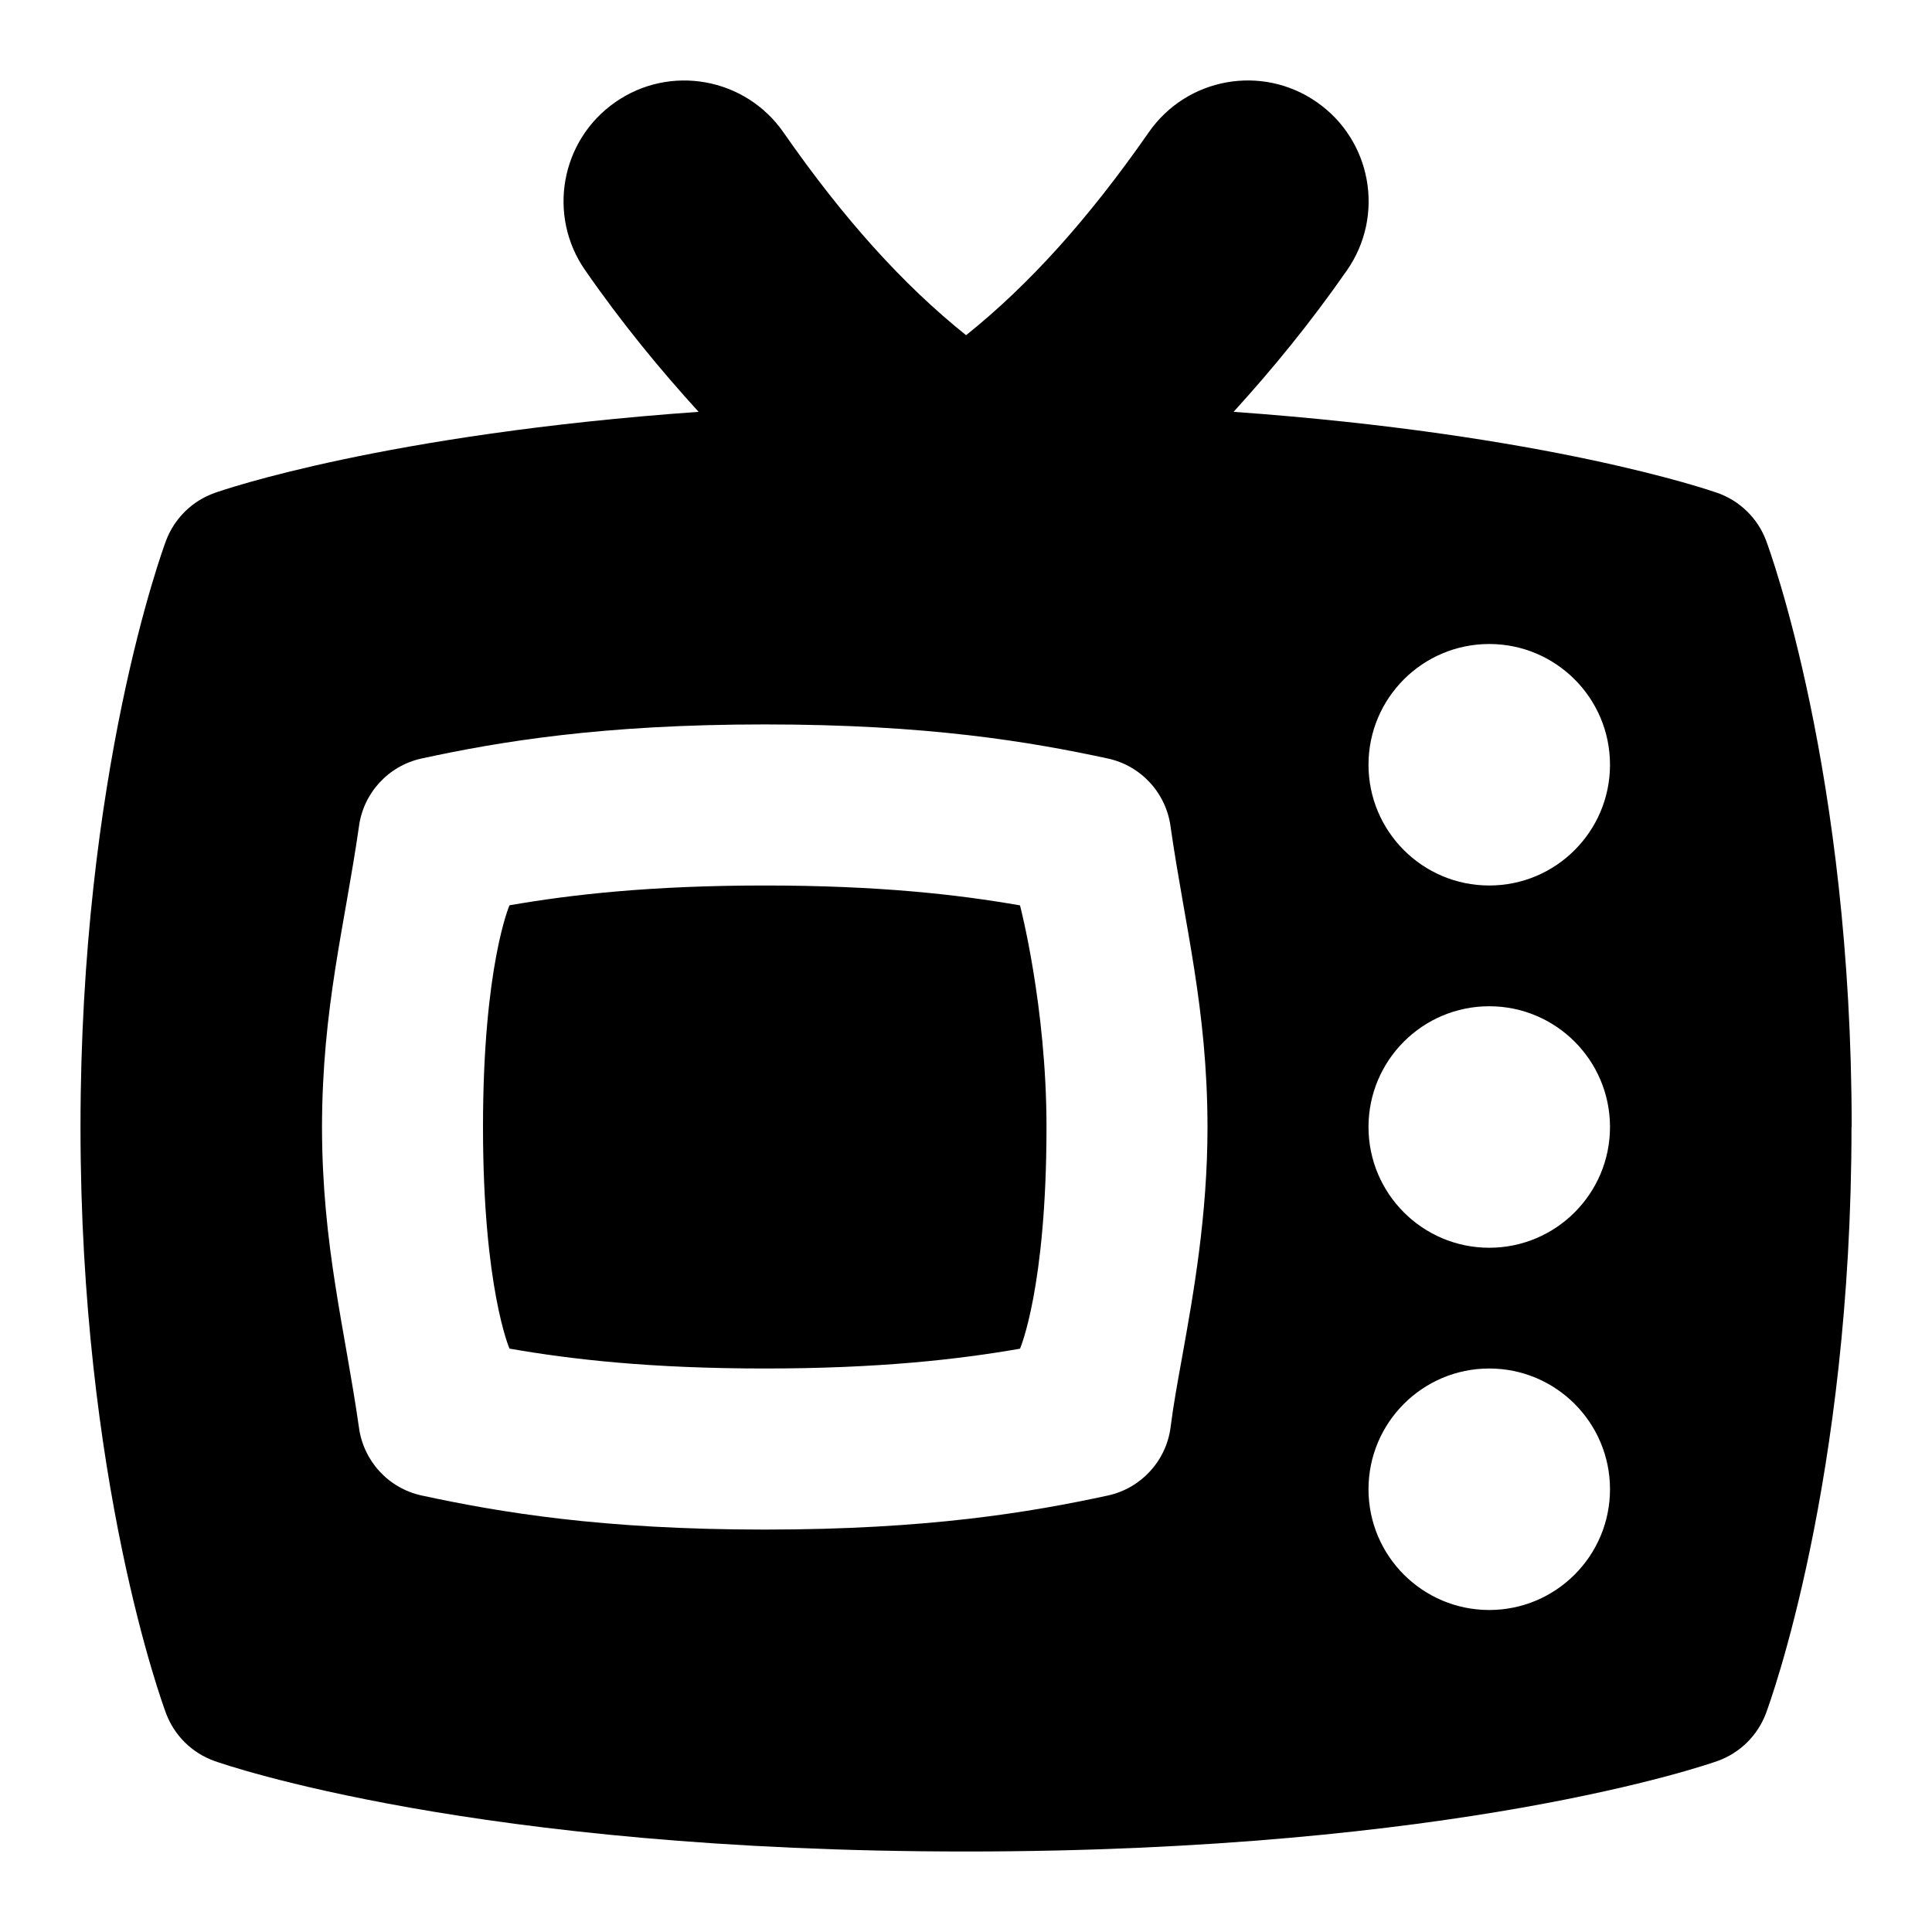 <svg id="Layer_1" viewBox="0 0 24 24" xmlns="http://www.w3.org/2000/svg" data-name="Layer 1"><path d="m12.671 11.247s.329 1.253.329 2.753c0 2-.329 2.754-.329 2.754-.773.135-1.765.246-3.171.246s-2.394-.111-3.171-.247c0 0-.329-.753-.329-2.753s.329-2.754.329-2.754c.774-.135 1.765-.246 3.171-.246s2.394.111 3.171.247zm10.329 2.753c0 4.397-1.02 7.169-1.063 7.285-.104.275-.324.492-.602.591-.129.046-3.233 1.124-9.335 1.124s-9.206-1.078-9.335-1.124c-.278-.099-.498-.315-.602-.591-.043-.116-1.063-2.888-1.063-7.285s1.02-7.169 1.063-7.285c.104-.275.324-.492.602-.591.103-.037 2.108-.73 6.013-1.008-.478-.526-.948-1.095-1.409-1.759-.473-.68-.305-1.615.375-2.088.679-.474 1.615-.305 2.088.375.744 1.069 1.48 1.888 2.269 2.52.789-.632 1.525-1.451 2.269-2.52.473-.68 1.406-.85 2.088-.375.68.473.848 1.408.375 2.088-.462.664-.931 1.233-1.409 1.759 3.905.279 5.91.972 6.013 1.008.278.099.498.315.602.591.043.116 1.063 2.888 1.063 7.285zm-8 0c-.002-1.477-.284-2.507-.458-3.726-.054-.421-.367-.763-.782-.852-.97-.209-2.235-.423-4.26-.423s-3.296.214-4.262.423c-.414.09-.727.431-.78.852-.175 1.217-.456 2.248-.458 3.726.002 1.477.284 2.507.458 3.726.054.421.367.763.782.852.97.209 2.235.423 4.26.423s3.296-.214 4.262-.423c.414-.09.727-.432.78-.852.033-.265.086-.556.143-.87.141-.784.315-1.761.315-2.855zm5 4.5c0-.828-.672-1.5-1.5-1.5s-1.5.672-1.5 1.5.672 1.5 1.5 1.5 1.5-.672 1.5-1.5zm0-4.5c0-.828-.672-1.5-1.5-1.5s-1.5.672-1.5 1.5.672 1.5 1.5 1.5 1.5-.672 1.5-1.5zm0-4.5c0-.828-.672-1.5-1.5-1.5s-1.5.672-1.5 1.5.672 1.5 1.5 1.5 1.5-.672 1.5-1.5z"/></svg>